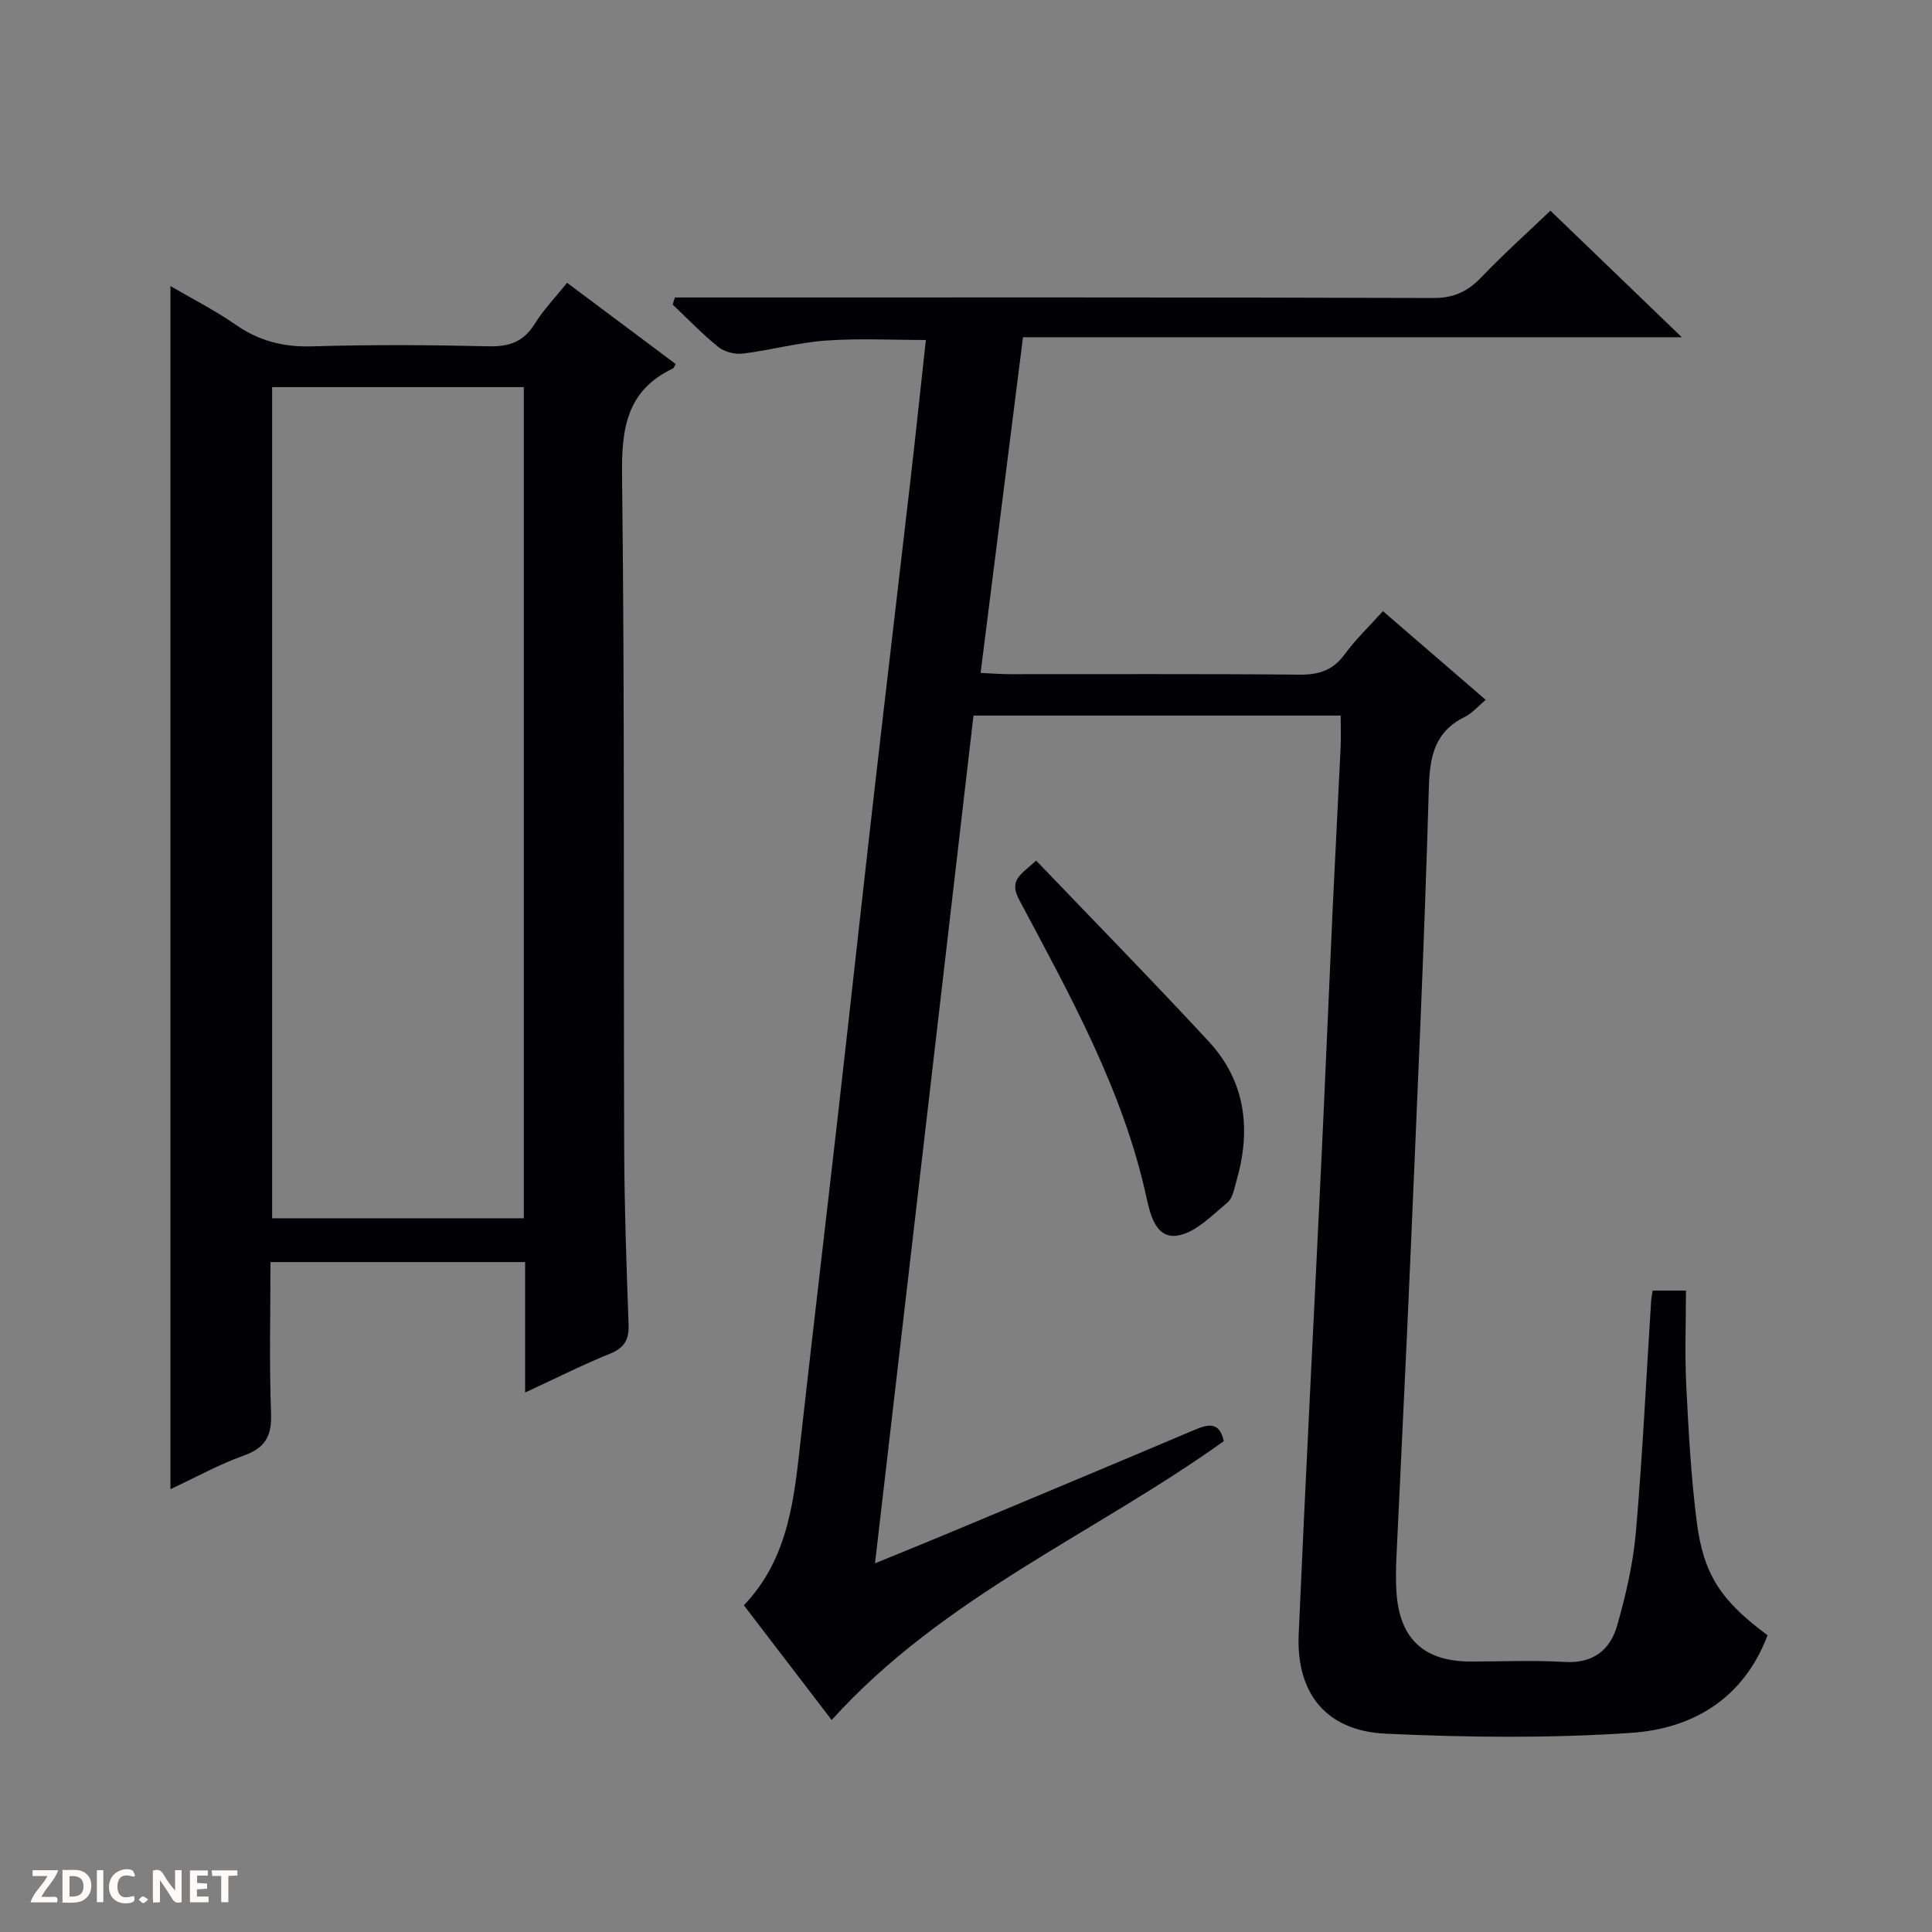 <svg enable-background="new 0 0 400 400" viewBox="0 0 400 400" xmlns="http://www.w3.org/2000/svg"><rect x="0" y="0" width="400" height="400" fill="#808080" stroke="none"/><g fill="#fcfbfa"><path d="m37.59 393.81c-.92.31-1.52.05-2-.78-.7-1.2-1.52-2.34-2.47-3.78v4.59c-.55.03-.95.05-1.41.07-.03-.37-.06-.64-.06-.91 0-1.91 0-3.81 0-5.7 1.13-.41 1.77-.03 2.29.91.62 1.11 1.38 2.14 2.31 3.19v-4.2h1.35v6.61z"/><path d="m12.94 393.88v-6.75c1.9.19 3.93-.54 5.37 1.29.8 1.01.78 2.88.03 3.97-1.37 1.97-3.4 1.51-6.4 1.49m2.45-1.22c2.04.12 2.92-.58 2.89-2.21-.03-1.51-.98-2.19-2.89-2z"/><path d="m11.81 393.87h-5.49c.68-2.18 2.47-3.48 3.51-5.45h-3.08v-1.21h5.29c-.71 2.13-2.44 3.48-3.47 5.51.86 0 1.63.04 2.39-.01.79-.05 1.14.21.85 1.16"/><path d="m39.33 393.86v-6.61h3.7v1.07h-2.22v1.52c.68.04 1.34.09 2.07.13v1.07c-.72.05-1.38.09-2.1.14v1.48h2.4v1.19h-3.85z"/><path d="m27.71 388.56c-1.15-.3-2.46-.61-3.1.64-.37.73-.41 1.93-.06 2.67.63 1.35 1.99.93 3.17.68.35.94-.01 1.32-.93 1.46-1.62.25-3.05-.27-3.76-1.48-.73-1.24-.6-3.03.31-4.17.88-1.11 2.71-1.7 4-1.16.32.13.44.74.65 1.12-.1.08-.19.16-.28.24"/><path d="m49.15 387.24v1.07c-.59.02-1.17.05-1.87.08v5.44h-1.48v-5.44h-1.85c-.05-.4-.08-.73-.13-1.15z"/><path d="m20.06 387.21h1.33v6.62h-1.33z"/><path d="m30.68 393.25c-.39.38-.8.79-1.05.76-.32-.05-.6-.45-.9-.7.26-.24.51-.64.8-.67.29-.04.62.3 1.15.61"/></g><path d="m277.57 148.15c-25.55 0-50.53 0-76.02 0-6.77 58.24-13.52 116.39-20.39 175.52 5.57-2.28 10.41-4.23 15.23-6.25 17.01-7.11 34.02-14.22 51-21.41 2.87-1.22 5.12-1.63 5.98 2.37-26.79 19.18-58.15 32.21-81.18 57.73-5.92-7.73-11.94-15.6-18.18-23.75 9.5-9.94 10.46-22.65 11.87-35.24 2.52-22.45 5.18-44.87 7.73-67.32 2.48-21.79 4.85-43.59 7.34-65.38s5.08-43.56 7.59-65.34c1.08-9.4 2.06-18.8 3.15-28.69-6.94 0-13.86-.37-20.7.12-5.76.41-11.43 1.99-17.19 2.7-1.64.2-3.82-.35-5.09-1.38-3.34-2.68-6.32-5.82-9.44-8.77.15-.49.31-.98.46-1.47h5.58c50.5 0 100.99-.06 151.49.11 4.28.01 7.13-1.4 9.95-4.35 4.71-4.91 9.79-9.47 14.25-13.73 8.73 8.4 17.65 17 27.2 26.2-45.78 0-90.83 0-136.4 0-2.93 23.23-5.82 46.06-8.78 69.5 2.24.1 4.16.26 6.07.26 20 .02 40-.09 59.99.1 4.03.04 6.93-.93 9.35-4.25 2.24-3.06 5.03-5.72 7.89-8.9 7.11 6.13 13.98 12.06 21.28 18.36-1.59 1.33-2.77 2.76-4.29 3.51-6.21 3.07-7.29 8.04-7.48 14.65-.94 32.75-2.46 65.49-3.86 98.23-.88 20.43-1.92 40.86-2.86 61.29-.11 2.33-.14 4.67.01 7 .62 9.72 5.64 14.41 15.34 14.43 6.5.01 13.02-.3 19.49.09 5.88.36 9.42-2.49 10.86-7.52 1.81-6.34 3.32-12.89 3.89-19.44 1.38-15.9 2.13-31.86 3.15-47.79.04-.64.19-1.27.32-2.14h6.89c0 6.66-.26 13.13.06 19.57.47 9.46.98 18.94 2.18 28.33 1.4 11.01 5.1 16.37 14.65 23.46-4.9 13.04-15.39 19.34-28.24 20.21-16.87 1.14-33.9.96-50.8.17-12.33-.57-18.57-8.33-18.03-20.61 1.42-32.56 3.13-65.11 4.68-97.67.84-17.61 1.56-35.23 2.37-52.85.51-10.96 1.11-21.91 1.62-32.87.11-2.11.02-4.24.02-6.79z" fill="#010104"/><path d="m108.72 288.31c0-9.49 0-18.1 0-27.01-17.6 0-34.84 0-52.72 0 0 10.46-.27 20.9.12 31.31.17 4.68-1.17 7.15-5.65 8.75-5.11 1.82-9.91 4.5-15.18 6.96 0-83.17 0-165.78 0-249.09 4.59 2.68 9.28 5.05 13.54 8.02 4.87 3.39 9.94 4.64 15.88 4.46 12.15-.37 24.32-.3 36.48-.01 4.27.1 7.22-.95 9.52-4.65 1.82-2.93 4.27-5.47 6.7-8.5 7.65 5.72 15.07 11.27 22.49 16.82-.25.4-.36.81-.6.93-9.51 4.53-10.63 12.31-10.51 22.06.56 46.31.28 92.62.44 138.94.04 12.31.47 24.62.91 36.92.11 3.1-.82 4.8-3.78 6.02-5.67 2.3-11.15 5.06-17.64 8.07zm-52.38-208.16v172.08h52.11c0-57.55 0-114.74 0-172.08-17.49 0-34.61 0-52.11 0z" fill="#010104"/><path d="m214.53 178.18c11.97 12.51 24.03 24.81 35.73 37.45 7.66 8.28 8.8 18.25 5.74 28.85-.46 1.58-.77 3.6-1.89 4.52-3.19 2.63-6.54 6.17-10.25 6.8-4.64.79-5.77-4.58-6.53-8.04-4.88-22.19-15.84-41.75-26.33-61.49-2.17-4.06.34-5.2 3.53-8.09z" fill="#010104"/></svg>